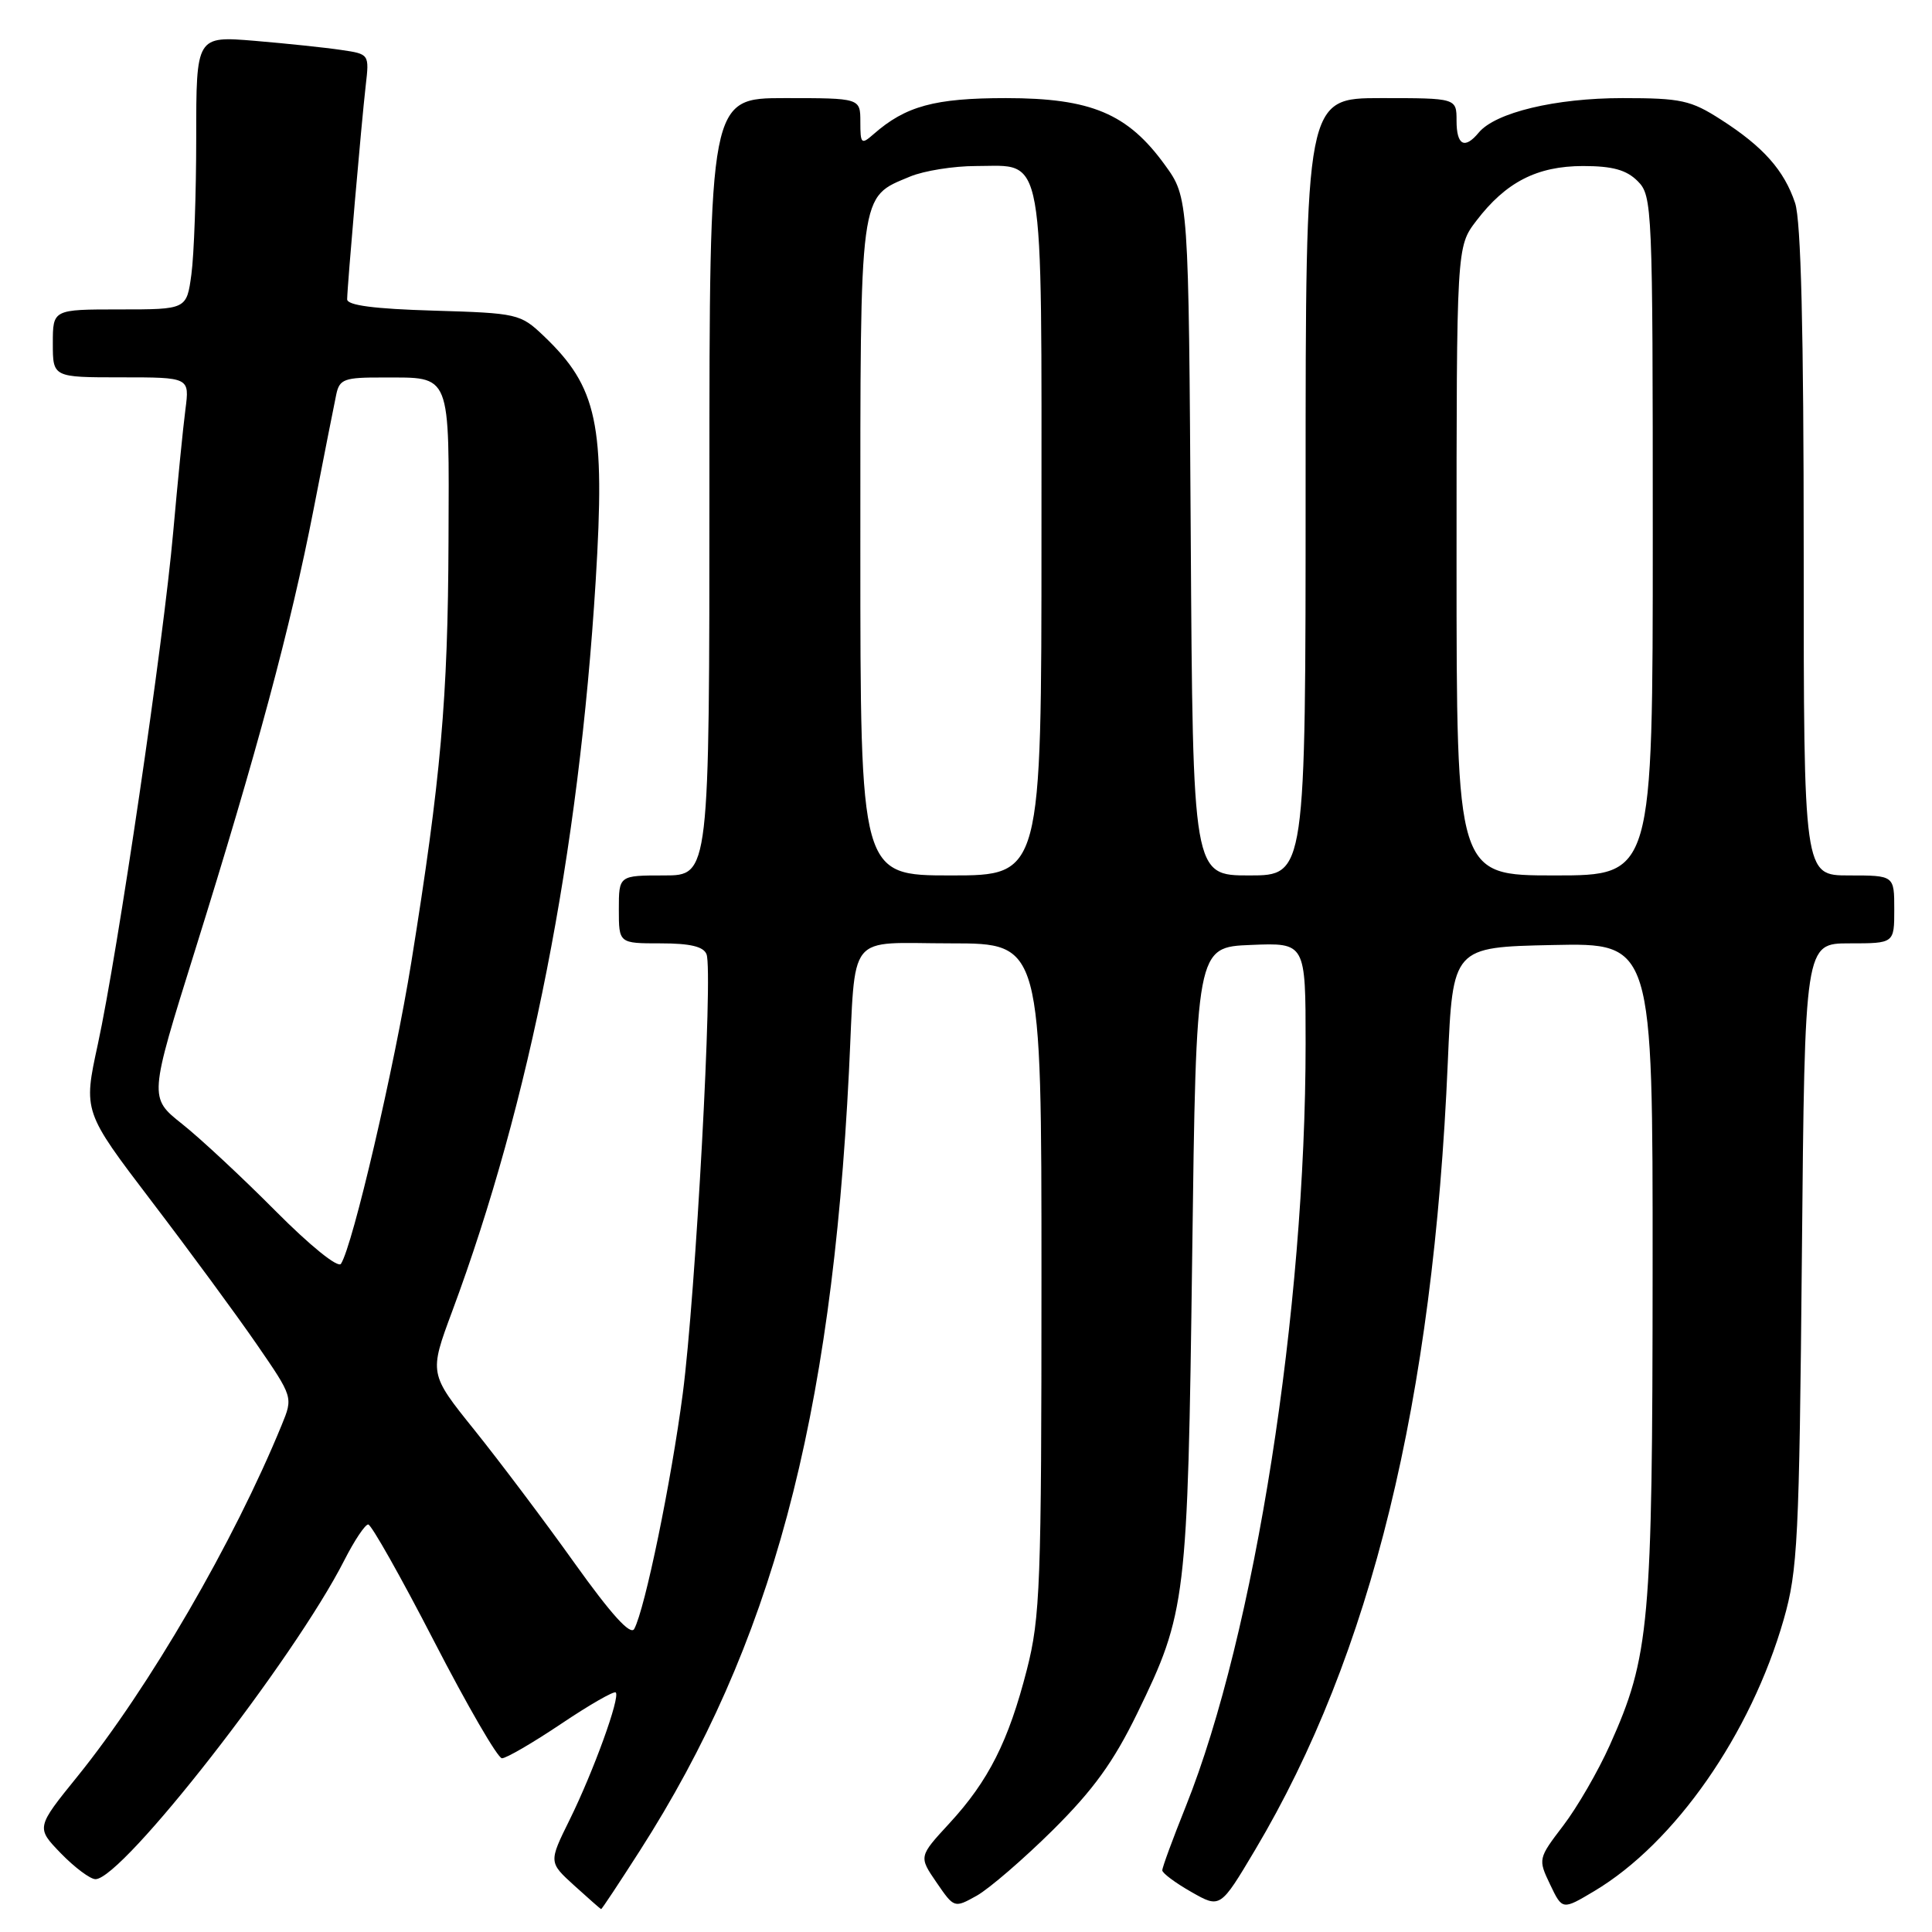 <?xml version="1.0" encoding="UTF-8" standalone="no"?>
<!DOCTYPE svg PUBLIC "-//W3C//DTD SVG 1.1//EN" "http://www.w3.org/Graphics/SVG/1.1/DTD/svg11.dtd" >
<svg xmlns="http://www.w3.org/2000/svg" xmlns:xlink="http://www.w3.org/1999/xlink" version="1.1" viewBox="0 0 256 256">
 <g >
 <path fill="currentColor"
d=" M 84.77 245.25 C 102.22 218.02 110.17 188.38 112.49 142.00 C 113.43 123.14 111.96 125.00 126.02 125.00 C 138.00 125.00 138.00 125.00 138.00 169.34 C 138.00 209.94 137.84 214.32 136.06 221.26 C 133.64 230.71 130.99 235.97 125.80 241.60 C 121.74 246.00 121.74 246.00 124.09 249.43 C 126.44 252.85 126.44 252.85 129.44 251.18 C 131.08 250.25 135.61 246.35 139.50 242.50 C 144.87 237.17 147.55 233.47 150.70 227.00 C 157.19 213.67 157.37 212.12 157.97 166.50 C 158.50 125.50 158.50 125.50 165.75 125.21 C 173.00 124.91 173.00 124.91 173.00 138.26 C 173.00 173.61 166.26 216.53 157.13 239.34 C 155.41 243.63 154.00 247.45 154.01 247.83 C 154.01 248.20 155.74 249.49 157.85 250.69 C 161.69 252.88 161.69 252.88 166.31 245.12 C 181.70 219.24 189.92 185.66 191.84 140.77 C 192.50 125.50 192.50 125.50 205.75 125.22 C 219.00 124.94 219.00 124.94 218.98 168.22 C 218.96 215.35 218.59 219.47 213.30 231.26 C 211.76 234.69 208.99 239.48 207.14 241.90 C 203.81 246.27 203.79 246.34 205.40 249.71 C 207.02 253.10 207.02 253.10 211.25 250.58 C 221.93 244.21 231.99 229.79 236.35 214.59 C 238.21 208.09 238.41 204.06 238.76 166.25 C 239.14 125.00 239.14 125.00 245.07 125.00 C 251.00 125.00 251.00 125.00 251.00 120.50 C 251.00 116.00 251.00 116.00 245.00 116.00 C 239.00 116.00 239.00 116.00 239.00 73.15 C 239.00 43.76 238.64 29.23 237.86 26.90 C 236.41 22.57 233.65 19.45 228.05 15.86 C 224.04 13.28 222.77 13.00 214.98 13.00 C 206.10 13.00 198.15 14.91 195.94 17.57 C 194.07 19.83 193.00 19.25 193.00 16.00 C 193.00 13.00 193.00 13.00 183.00 13.00 C 173.00 13.00 173.00 13.00 173.00 64.50 C 173.00 116.00 173.00 116.00 165.53 116.00 C 158.06 116.00 158.06 116.00 157.78 71.10 C 157.50 26.19 157.50 26.19 154.35 21.85 C 149.42 15.04 144.56 13.00 133.29 13.00 C 123.85 13.00 120.00 14.05 115.75 17.78 C 114.13 19.20 114.00 19.08 114.00 16.15 C 114.00 13.00 114.00 13.00 104.00 13.00 C 94.00 13.00 94.00 13.00 94.00 64.50 C 94.00 116.00 94.00 116.00 88.00 116.00 C 82.00 116.00 82.00 116.00 82.00 120.50 C 82.00 125.00 82.00 125.00 87.53 125.00 C 91.45 125.00 93.23 125.42 93.62 126.45 C 94.50 128.74 92.18 171.54 90.47 184.66 C 88.95 196.27 85.47 213.19 84.04 215.84 C 83.55 216.75 81.00 213.93 76.13 207.12 C 72.18 201.58 66.22 193.67 62.90 189.53 C 56.85 182.01 56.85 182.01 59.92 173.75 C 70.24 145.99 76.70 113.13 78.93 77.00 C 80.21 56.18 79.17 51.30 72.03 44.50 C 68.96 41.58 68.58 41.49 57.44 41.16 C 49.59 40.93 46.00 40.46 46.00 39.66 C 46.01 37.99 47.89 16.27 48.46 11.33 C 48.94 7.18 48.93 7.16 45.22 6.62 C 43.17 6.31 38.01 5.77 33.75 5.41 C 26.00 4.77 26.00 4.77 26.00 18.24 C 26.00 25.66 25.71 33.81 25.36 36.36 C 24.73 41.00 24.73 41.00 15.86 41.00 C 7.00 41.00 7.00 41.00 7.00 45.50 C 7.00 50.00 7.00 50.00 16.06 50.00 C 25.12 50.00 25.12 50.00 24.57 54.25 C 24.26 56.59 23.54 63.90 22.95 70.50 C 21.66 85.09 15.61 126.17 12.96 138.39 C 11.03 147.28 11.03 147.28 20.09 159.18 C 25.08 165.72 31.34 174.24 34.00 178.10 C 38.84 185.13 38.84 185.13 37.33 188.81 C 30.97 204.34 19.75 223.63 10.30 235.34 C 4.77 242.17 4.77 242.17 8.08 245.59 C 9.90 247.46 11.96 249.00 12.65 249.00 C 16.22 249.00 38.95 219.87 45.62 206.75 C 46.95 204.14 48.37 202.00 48.79 202.00 C 49.20 202.00 53.13 208.97 57.52 217.48 C 61.91 225.99 65.95 232.97 66.51 232.98 C 67.07 232.99 70.59 230.94 74.35 228.42 C 78.10 225.90 81.36 224.03 81.59 224.26 C 82.21 224.87 78.65 234.70 75.48 241.13 C 72.70 246.76 72.70 246.76 76.10 249.85 C 77.97 251.55 79.57 252.95 79.65 252.97 C 79.74 252.99 82.04 249.51 84.77 245.25 Z  M 36.50 160.45 C 32.10 156.02 26.53 150.83 24.12 148.92 C 19.74 145.44 19.74 145.44 25.83 125.97 C 34.02 99.78 38.51 83.08 41.55 67.50 C 42.94 60.35 44.30 53.49 44.56 52.25 C 44.99 50.23 45.63 50.00 50.77 50.02 C 59.88 50.04 59.51 49.11 59.43 71.72 C 59.35 92.62 58.42 103.14 54.50 127.50 C 52.25 141.44 46.74 165.08 45.18 167.46 C 44.79 168.06 41.09 165.07 36.50 160.45 Z  M 114.00 72.72 C 114.00 24.74 113.80 26.24 120.60 23.39 C 122.43 22.63 126.36 22.00 129.31 22.00 C 138.54 22.00 138.00 18.97 138.00 70.83 C 138.00 116.00 138.00 116.00 126.00 116.00 C 114.00 116.00 114.00 116.00 114.00 72.72 Z  M 193.00 74.34 C 193.00 32.69 193.00 32.69 195.62 29.26 C 199.53 24.13 203.66 22.01 209.75 22.00 C 213.67 22.00 215.51 22.51 217.00 24.00 C 218.94 25.94 219.00 27.33 219.00 71.00 C 219.00 116.00 219.00 116.00 206.00 116.00 C 193.00 116.00 193.00 116.00 193.00 74.34 Z "/>
</g>
</svg>